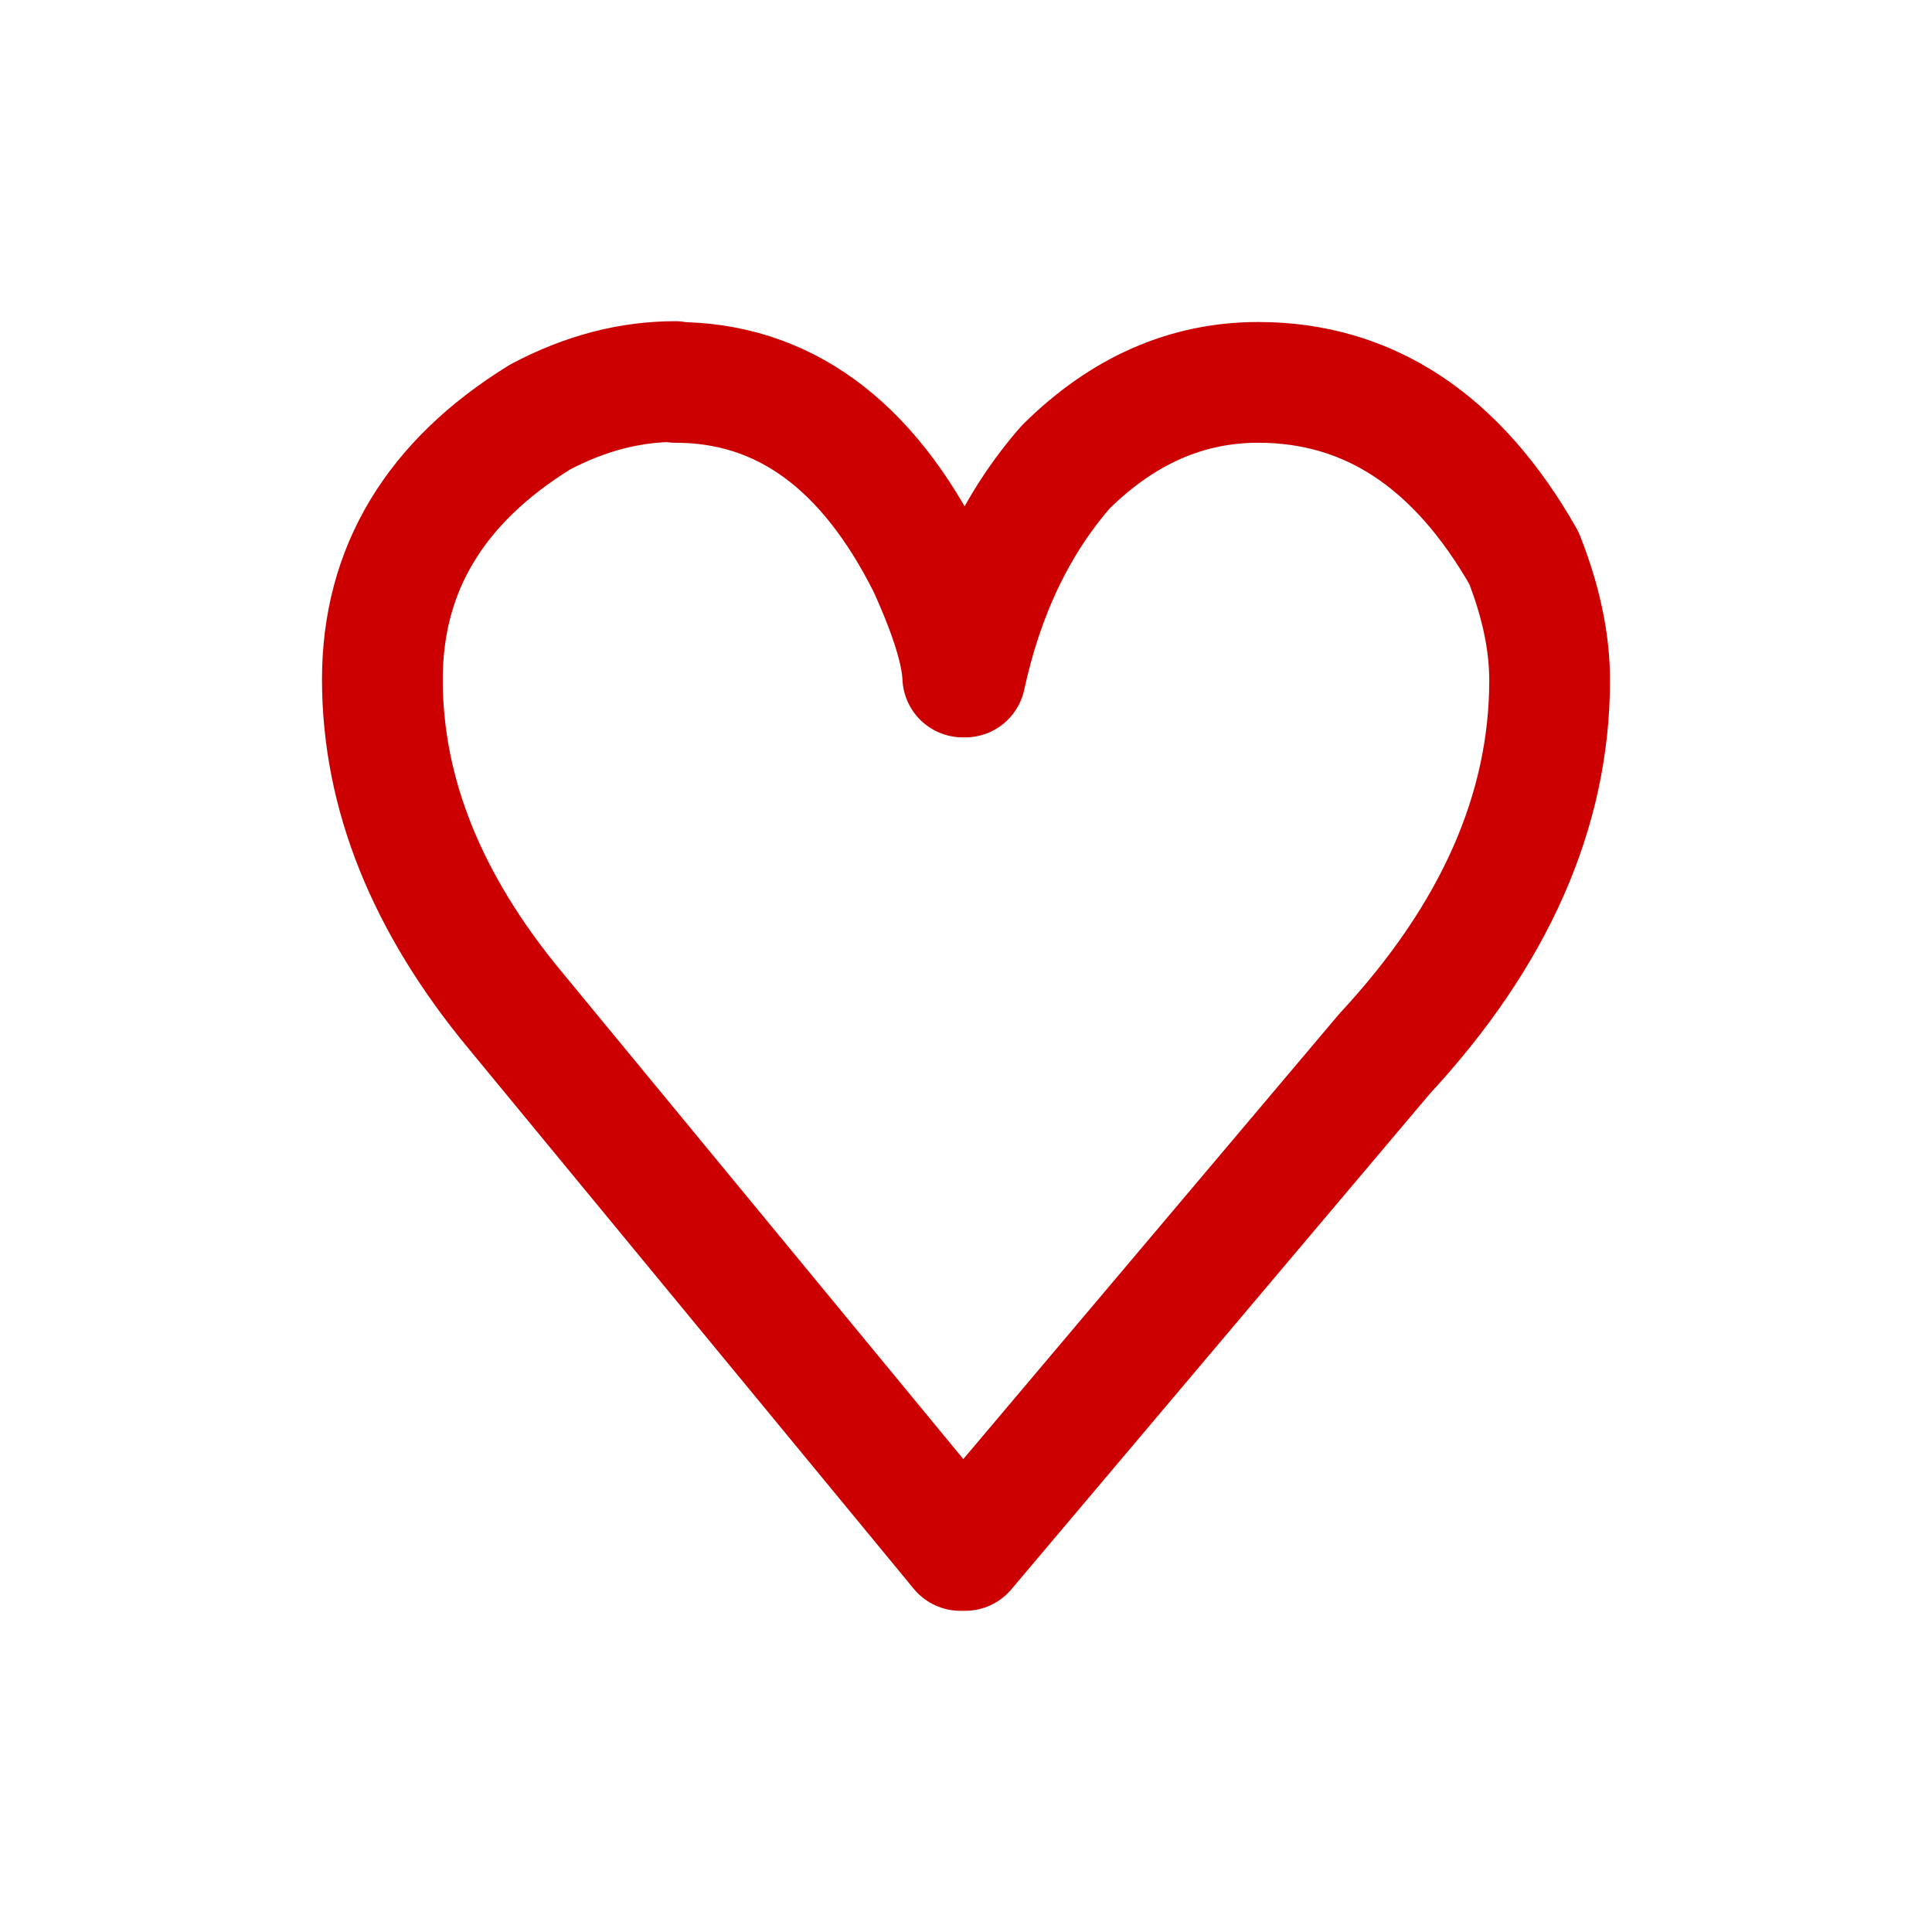 <svg height="24" viewBox="0 0 24 24" width="24" xmlns="http://www.w3.org/2000/svg"><path d="m8.39 4.75q2 0 3.14 2.28.41.9.43 1.38h.03q.34-1.57 1.25-2.61 1.06-1.05 2.39-1.05 2.06 0 3.3 2.18.32.81.32 1.52 0 2.43-2.05 4.64l-5.21 6.17h-.06l-5.53-6.71q-1.65-1.99-1.65-4.11 0-2.05 1.96-3.26.83-.44 1.68-.44z" fill="none" stroke="#c00" stroke-linejoin="round" stroke-width="1.5"/></svg>
